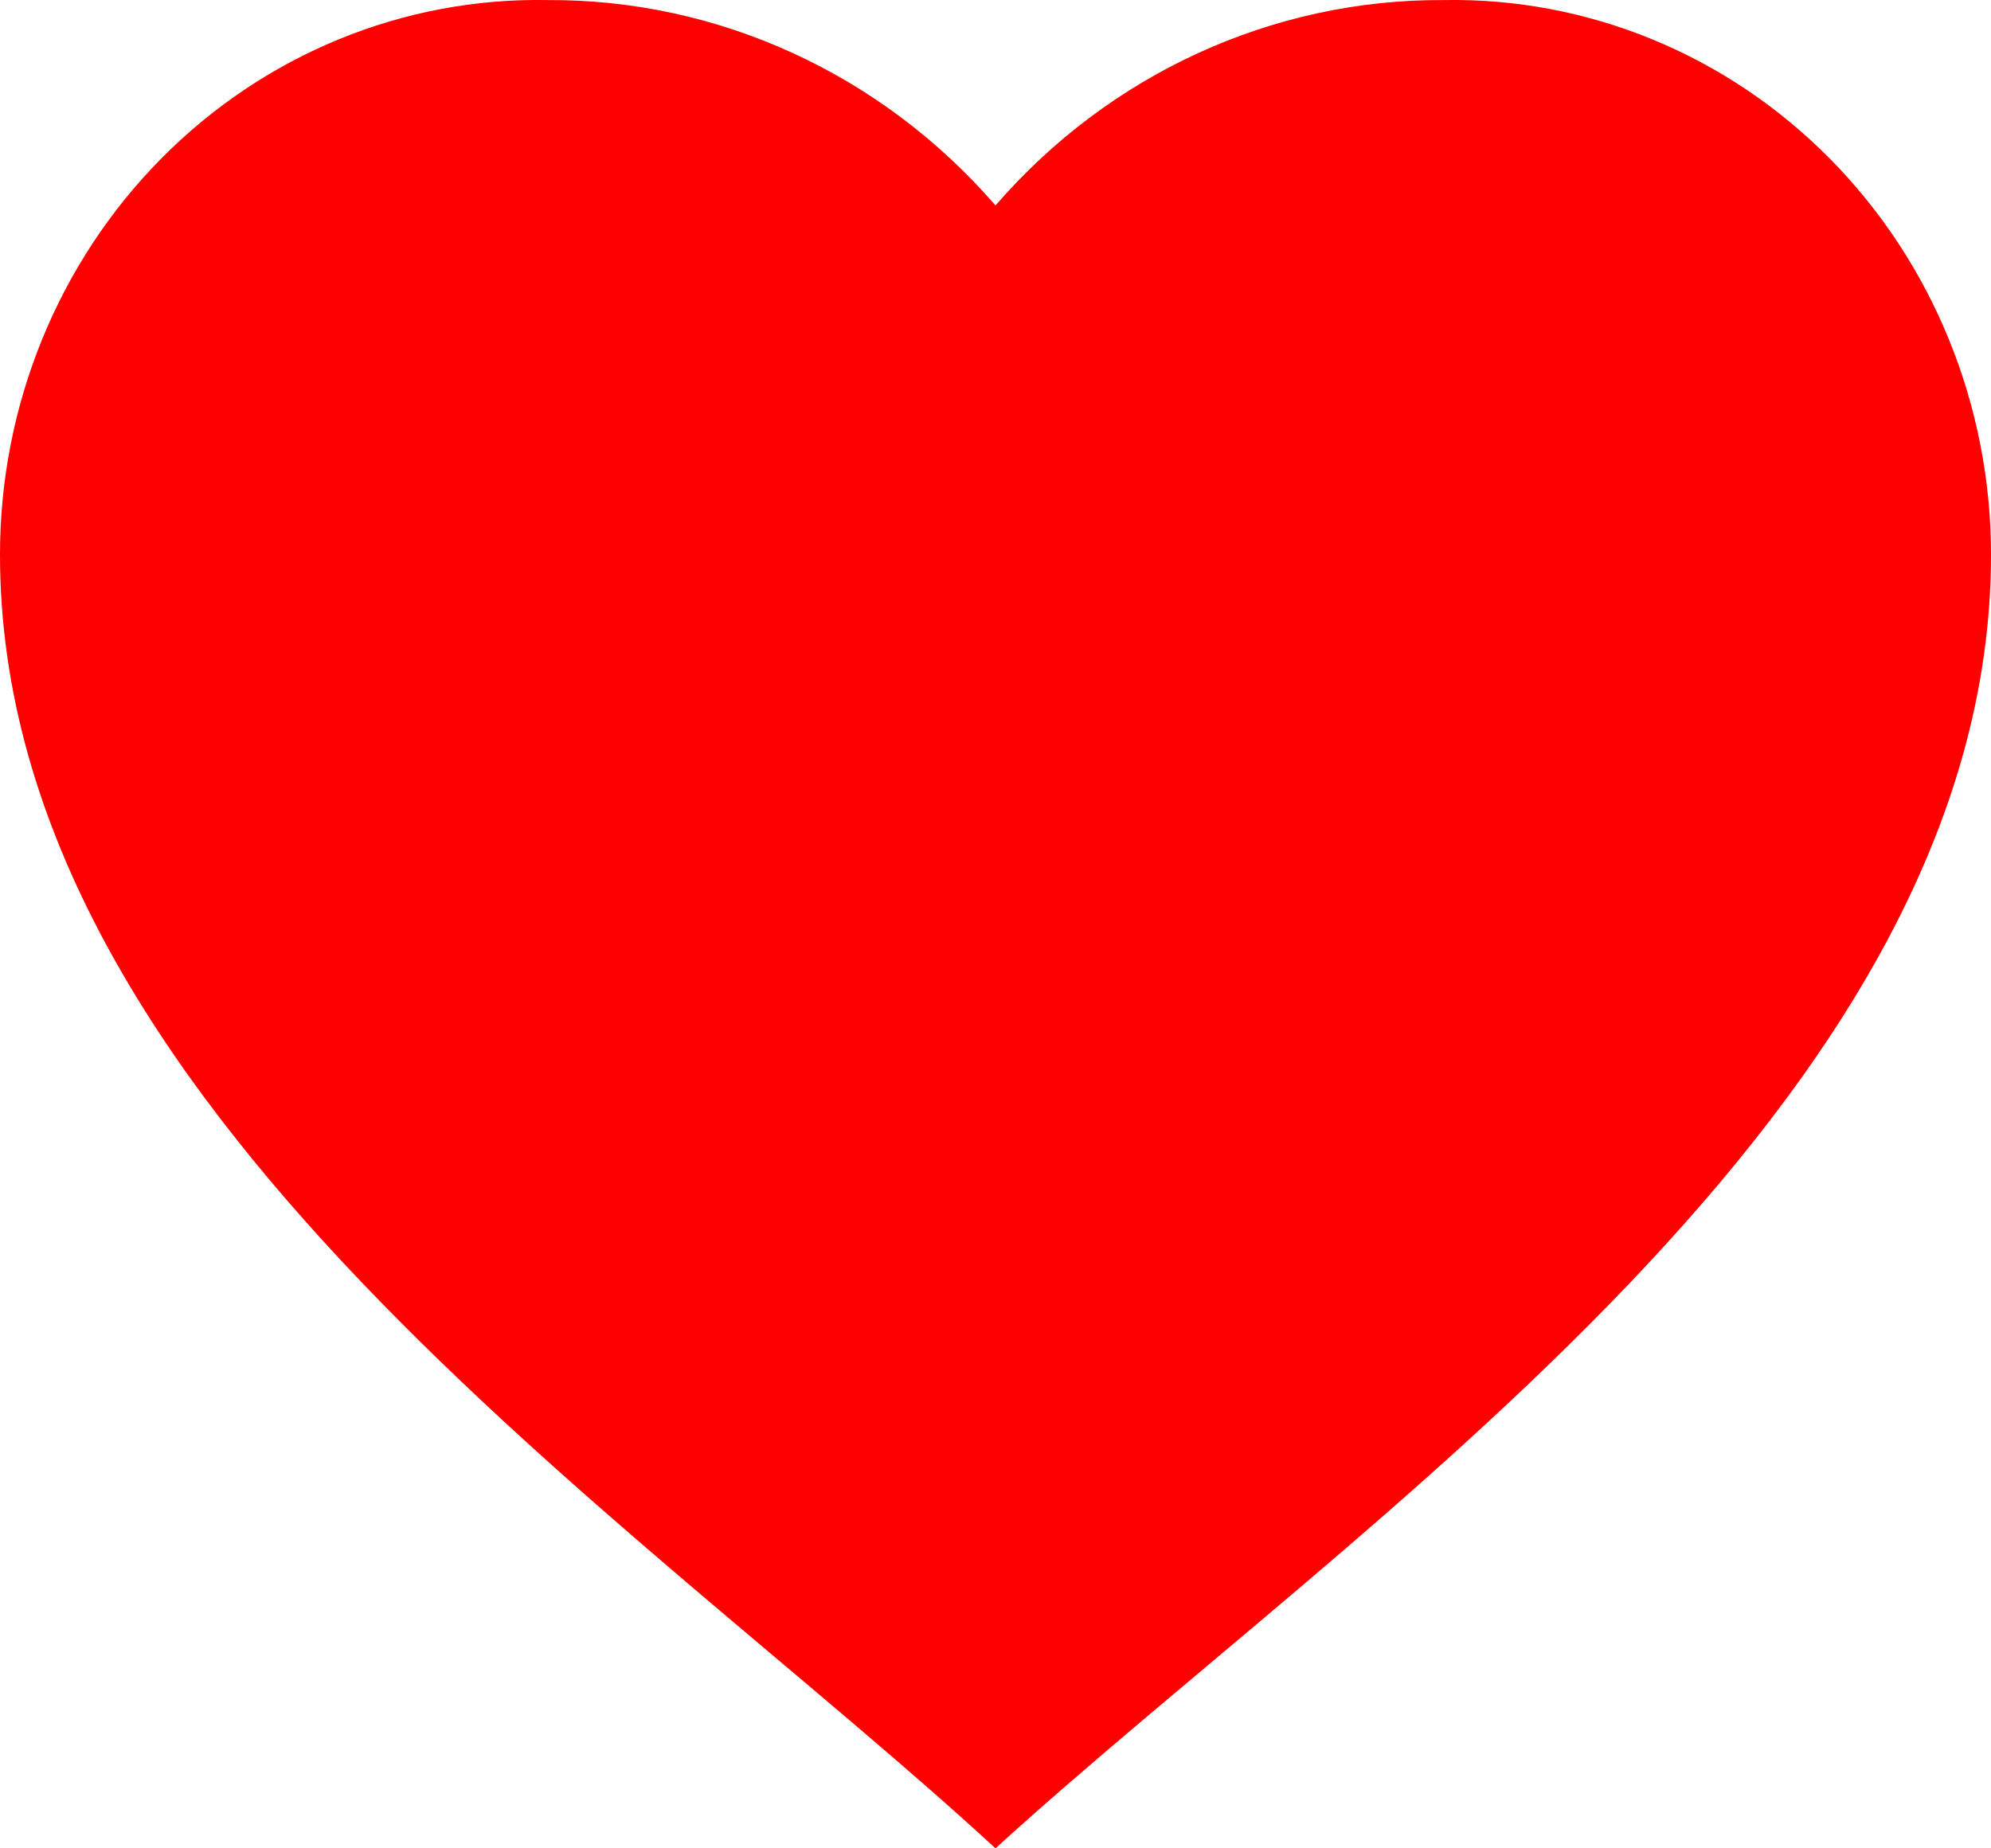 <svg width="28" height="26" viewBox="0 0 28 26" fill="none" xmlns="http://www.w3.org/2000/svg">
<path d="M1.11254e-07 7.801C-0 5.707 0.815 3.701 2.264 2.234C3.712 0.767 5.671 -0.037 7.7 0.001C10.104 -0.012 12.398 1.04 14 2.89C15.602 1.04 17.896 -0.012 20.3 0.001C22.329 -0.037 24.288 0.767 25.736 2.234C27.185 3.701 28 5.707 28 7.801C28 15.537 19.069 21.378 14 26C8.942 21.339 1.11254e-07 15.543 1.11254e-07 7.801Z" fill="#FF0000"/>
</svg>
